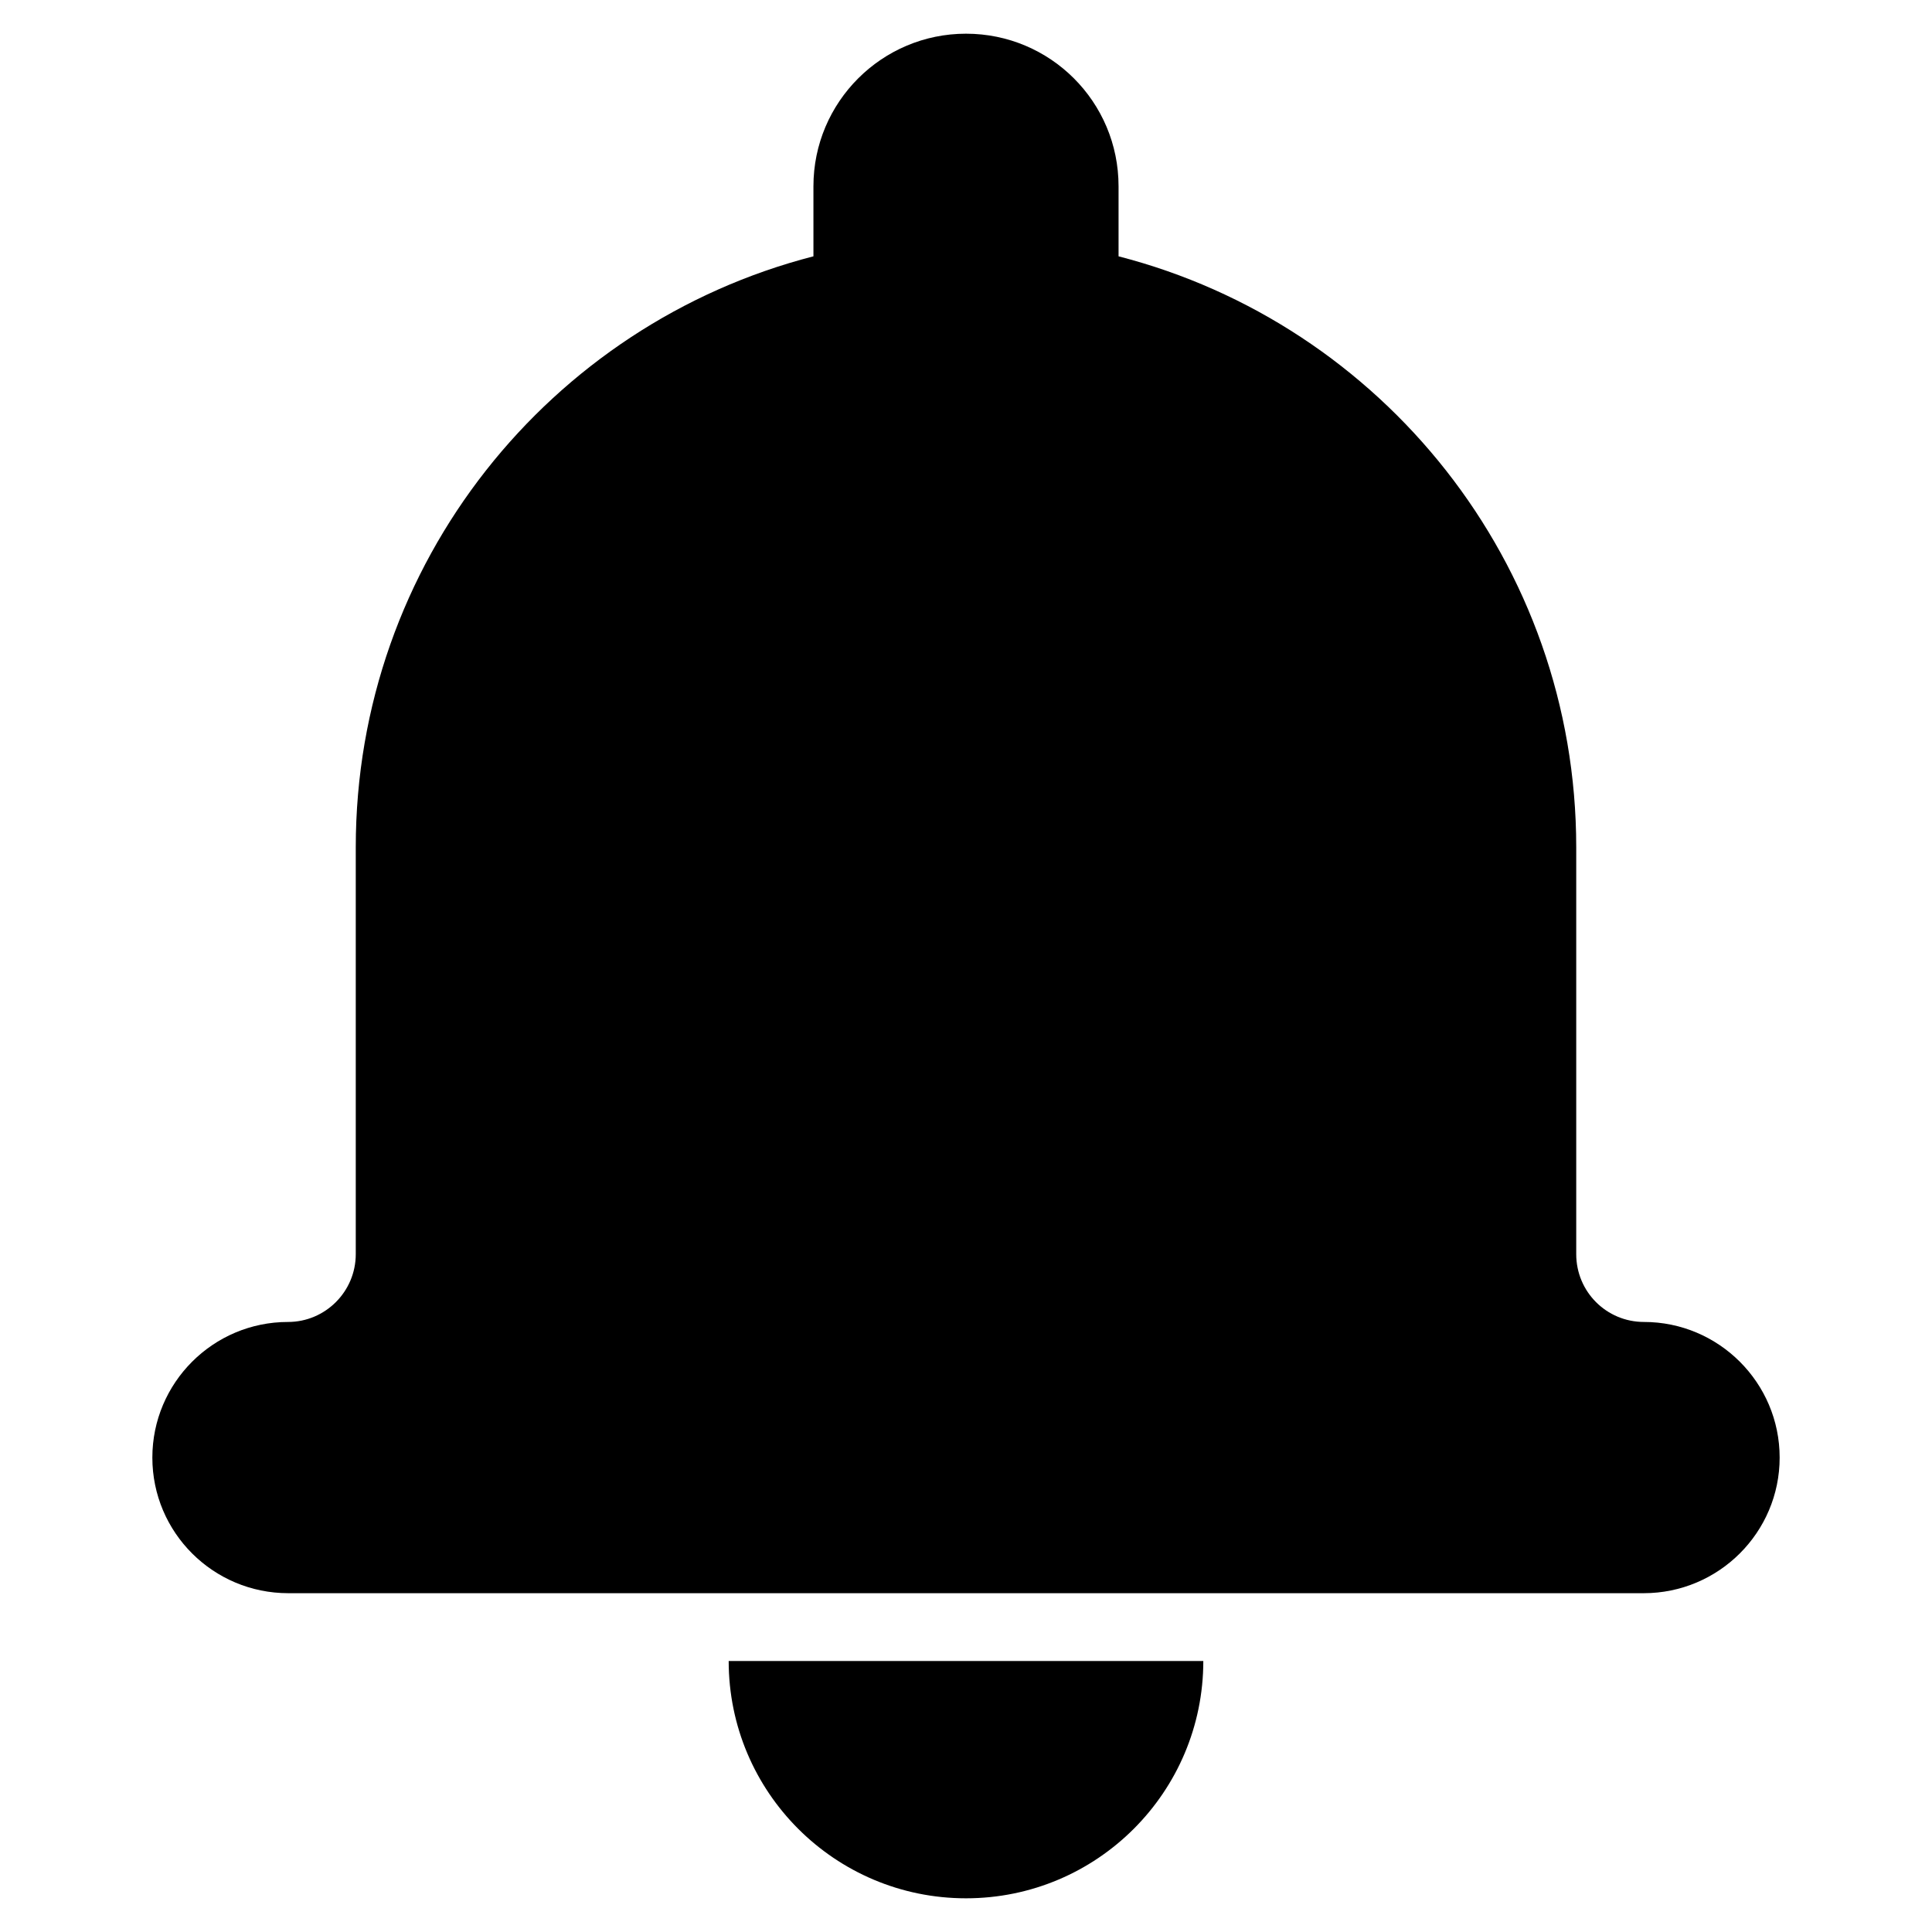 <?xml version="1.0"?>
<svg version="1.1" id="base" xmlns="http://www.w3.org/2000/svg" x="0px" y="0px" width="256px" height="256px" viewBox="0 0 256 256">
  <path d="M107.785,33.965c-34.875,8.972-60.644,40.618-60.644,78.308v53.903c0,4.965-4.035,8.99-8.975,8.99 c-9.929,0-17.978,8.066-17.978,17.971c0,9.924,8.059,17.969,18.013,17.969h179.598c9.948,0,18.014-8.066,18.014-17.969 c0-9.926-8.087-17.971-17.979-17.971c-4.956,0-8.975-3.993-8.975-8.99v-53.903c0-37.676-25.763-69.333-60.644-78.308v-9.281 c0-11.193-9.052-20.219-20.215-20.219c-11.143,0-20.215,9.052-20.215,20.219V33.965L107.785,33.965z M96.554,220.09h62.891 c0,17.366-14.079,31.445-31.445,31.445C110.633,251.535,96.554,237.458,96.554,220.09z"/>
</svg>
